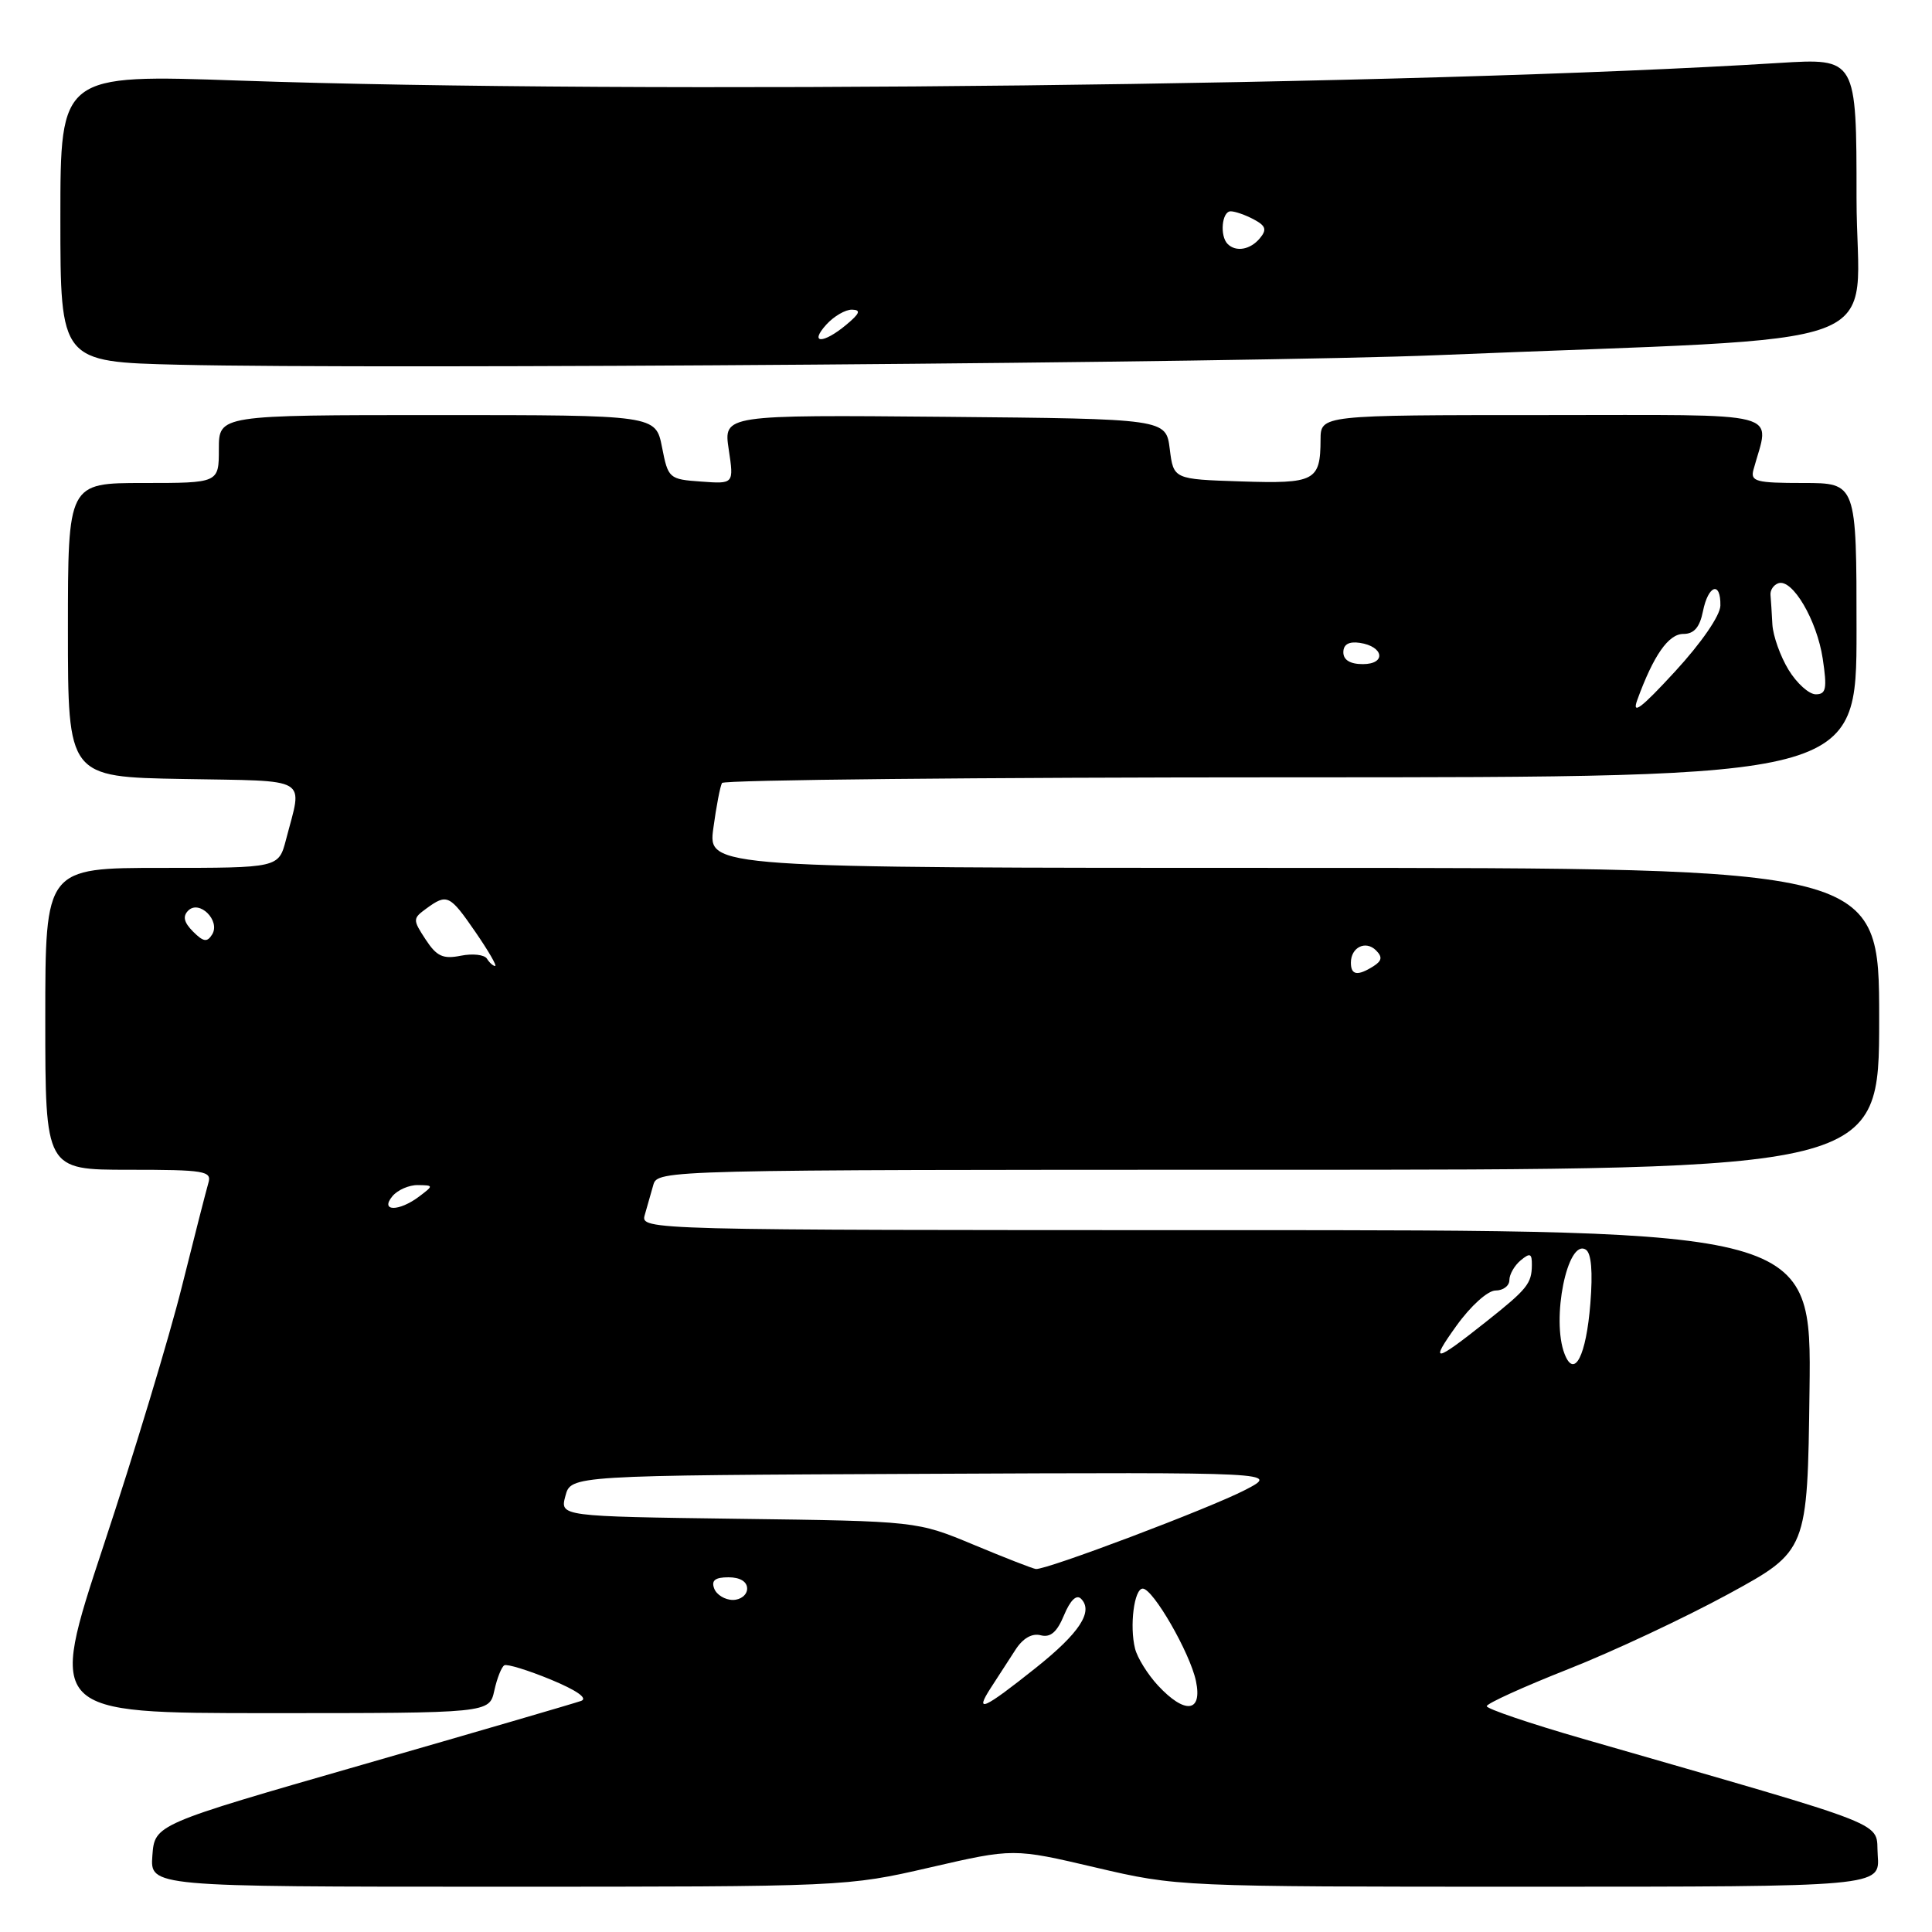 <?xml version="1.0" encoding="UTF-8" standalone="no"?>
<!DOCTYPE svg PUBLIC "-//W3C//DTD SVG 1.1//EN" "http://www.w3.org/Graphics/SVG/1.1/DTD/svg11.dtd" >
<svg xmlns="http://www.w3.org/2000/svg" xmlns:xlink="http://www.w3.org/1999/xlink" version="1.1" viewBox="0 0 256 256">
 <g >
 <path fill="currentColor"
d=" M 123.22 247.45 C 134.29 244.90 134.29 244.90 145.16 247.45 C 156.00 249.99 156.20 250.00 202.58 250.00 C 249.11 250.00 249.11 250.00 248.81 245.84 C 248.47 241.22 251.76 242.52 209.75 230.40 C 202.74 228.38 197.00 226.43 197.00 226.08 C 197.00 225.72 201.85 223.52 207.77 221.18 C 213.69 218.85 223.25 214.36 229.02 211.22 C 239.50 205.50 239.50 205.50 239.77 184.25 C 240.04 163.00 240.04 163.00 162.45 163.00 C 85.34 163.00 84.87 162.99 85.43 161.00 C 85.74 159.90 86.26 158.10 86.57 157.00 C 87.13 155.02 87.99 155.00 168.07 155.00 C 249.00 155.00 249.00 155.00 249.00 135.00 C 249.00 115.00 249.00 115.00 171.41 115.00 C 93.81 115.00 93.81 115.00 94.52 109.75 C 94.91 106.86 95.43 104.16 95.67 103.75 C 95.92 103.34 129.84 103.00 171.06 103.00 C 246.00 103.00 246.00 103.00 246.00 83.50 C 246.00 64.00 246.00 64.00 238.93 64.00 C 232.69 64.00 231.92 63.80 232.34 62.25 C 234.50 54.30 237.18 55.00 204.52 55.00 C 175.00 55.00 175.00 55.00 174.98 58.25 C 174.96 63.74 174.24 64.11 164.42 63.79 C 155.50 63.50 155.50 63.50 155.00 59.50 C 154.50 55.50 154.50 55.50 125.19 55.23 C 95.87 54.97 95.87 54.97 96.56 59.55 C 97.25 64.13 97.25 64.13 92.90 63.81 C 88.65 63.51 88.53 63.40 87.72 59.25 C 86.88 55.00 86.88 55.00 57.94 55.00 C 29.00 55.00 29.00 55.00 29.00 59.50 C 29.00 64.00 29.00 64.00 19.00 64.00 C 9.00 64.00 9.00 64.00 9.00 83.47 C 9.00 102.95 9.00 102.95 24.25 103.22 C 41.34 103.53 40.09 102.80 37.90 111.25 C 36.92 115.00 36.92 115.00 21.46 115.00 C 6.00 115.00 6.00 115.00 6.00 135.00 C 6.00 155.00 6.00 155.00 17.07 155.00 C 27.14 155.00 28.09 155.16 27.61 156.75 C 27.33 157.71 25.74 163.91 24.09 170.52 C 22.44 177.14 17.78 192.55 13.73 204.77 C 6.38 227.00 6.38 227.00 35.61 227.00 C 64.84 227.00 64.84 227.00 65.50 224.01 C 65.86 222.37 66.46 220.86 66.83 220.66 C 67.20 220.46 69.97 221.31 73.00 222.56 C 76.43 223.98 77.94 225.04 77.00 225.38 C 76.17 225.68 63.12 229.49 48.00 233.84 C 20.50 241.75 20.50 241.75 20.19 245.88 C 19.89 250.00 19.89 250.00 66.01 250.00 C 111.90 250.00 112.20 249.99 123.22 247.45 Z  M 190.50 47.06 C 252.88 44.48 246.00 47.06 246.00 26.22 C 246.00 7.71 246.00 7.71 235.75 8.34 C 187.84 11.33 84.65 12.51 31.75 10.68 C 8.00 9.85 8.00 9.85 8.00 28.90 C 8.00 47.95 8.00 47.95 23.75 48.33 C 49.98 48.96 165.95 48.08 190.50 47.06 Z  M 131.28 223.66 C 132.23 222.20 133.70 219.92 134.55 218.61 C 135.53 217.08 136.75 216.38 137.89 216.68 C 139.19 217.02 140.06 216.27 140.99 214.02 C 141.82 212.03 142.64 211.24 143.24 211.84 C 144.92 213.52 143.05 216.38 137.25 221.00 C 130.31 226.53 129.07 227.08 131.28 223.66 Z  M 153.43 223.33 C 152.07 221.86 150.70 219.66 150.40 218.45 C 149.65 215.46 150.28 210.50 151.42 210.50 C 152.78 210.50 157.69 219.02 158.47 222.75 C 159.35 226.92 157.01 227.19 153.43 223.33 Z  M 94.64 210.50 C 94.22 209.42 94.75 209.00 96.53 209.00 C 98.06 209.00 99.00 209.57 99.00 210.50 C 99.00 211.32 98.15 212.00 97.11 212.00 C 96.07 212.00 94.95 211.32 94.64 210.50 Z  M 129.00 204.68 C 121.50 201.56 121.50 201.56 97.85 201.25 C 74.19 200.93 74.19 200.93 74.92 198.22 C 75.64 195.50 75.64 195.50 122.57 195.29 C 169.50 195.08 169.50 195.08 165.00 197.42 C 160.29 199.86 138.56 208.07 137.25 207.90 C 136.84 207.85 133.12 206.40 129.00 204.68 Z  M 207.32 179.42 C 205.52 174.83 207.70 164.08 210.12 165.58 C 210.86 166.03 211.07 168.49 210.73 172.73 C 210.18 179.66 208.61 182.73 207.32 179.42 Z  M 192.98 175.68 C 194.88 173.03 197.14 171.00 198.17 171.00 C 199.18 171.00 200.00 170.38 200.00 169.62 C 200.00 168.86 200.68 167.68 201.50 167.00 C 202.74 165.97 203.00 166.08 202.98 167.63 C 202.96 170.07 202.37 170.81 197.00 175.07 C 190.02 180.61 189.37 180.71 192.98 175.68 Z  M 52.00 158.50 C 52.68 157.68 54.20 157.01 55.37 157.03 C 57.46 157.06 57.46 157.09 55.56 158.53 C 52.86 160.57 50.30 160.55 52.00 158.50 Z  M 179.00 127.56 C 179.00 125.52 180.96 124.56 182.33 125.93 C 183.20 126.80 183.12 127.31 181.99 128.03 C 179.88 129.36 179.00 129.22 179.00 127.56 Z  M 64.52 127.03 C 64.19 126.50 62.63 126.32 61.05 126.64 C 58.70 127.11 57.86 126.72 56.40 124.49 C 54.67 121.85 54.68 121.71 56.50 120.38 C 59.24 118.38 59.59 118.55 63.00 123.50 C 64.70 125.97 65.88 128.00 65.61 128.00 C 65.34 128.00 64.85 127.56 64.52 127.03 Z  M 25.58 123.44 C 24.37 122.22 24.18 121.42 24.94 120.66 C 26.42 119.18 29.24 122.00 28.11 123.82 C 27.45 124.89 26.95 124.81 25.58 123.44 Z  M 216.95 92.74 C 219.10 86.84 221.08 84.00 223.05 84.00 C 224.47 84.00 225.22 83.13 225.65 81.00 C 226.35 77.50 228.02 76.96 227.96 80.25 C 227.93 81.57 225.44 85.19 221.93 89.00 C 217.44 93.88 216.20 94.81 216.95 92.74 Z  M 236.99 88.75 C 235.90 86.96 234.94 84.26 234.85 82.75 C 234.77 81.24 234.66 79.47 234.60 78.83 C 234.54 78.19 235.02 77.49 235.65 77.28 C 237.51 76.66 240.75 82.18 241.52 87.27 C 242.12 91.26 241.97 92.00 240.60 92.00 C 239.70 92.00 238.08 90.54 236.99 88.75 Z  M 178.00 86.43 C 178.00 85.39 178.73 84.97 180.17 85.18 C 183.37 85.65 183.72 88.00 180.58 88.00 C 178.90 88.00 178.00 87.45 178.00 86.43 Z  M 109.50 43.00 C 110.50 41.90 112.03 41.01 112.90 41.03 C 114.12 41.06 113.93 41.54 112.14 43.03 C 109.06 45.60 107.17 45.57 109.50 43.00 Z  M 162.67 32.33 C 161.60 31.26 161.90 28.00 163.07 28.00 C 163.65 28.00 165.03 28.48 166.13 29.07 C 167.73 29.92 167.89 30.43 166.94 31.57 C 165.68 33.09 163.77 33.43 162.67 32.33 Z "/>
</g>
</svg>